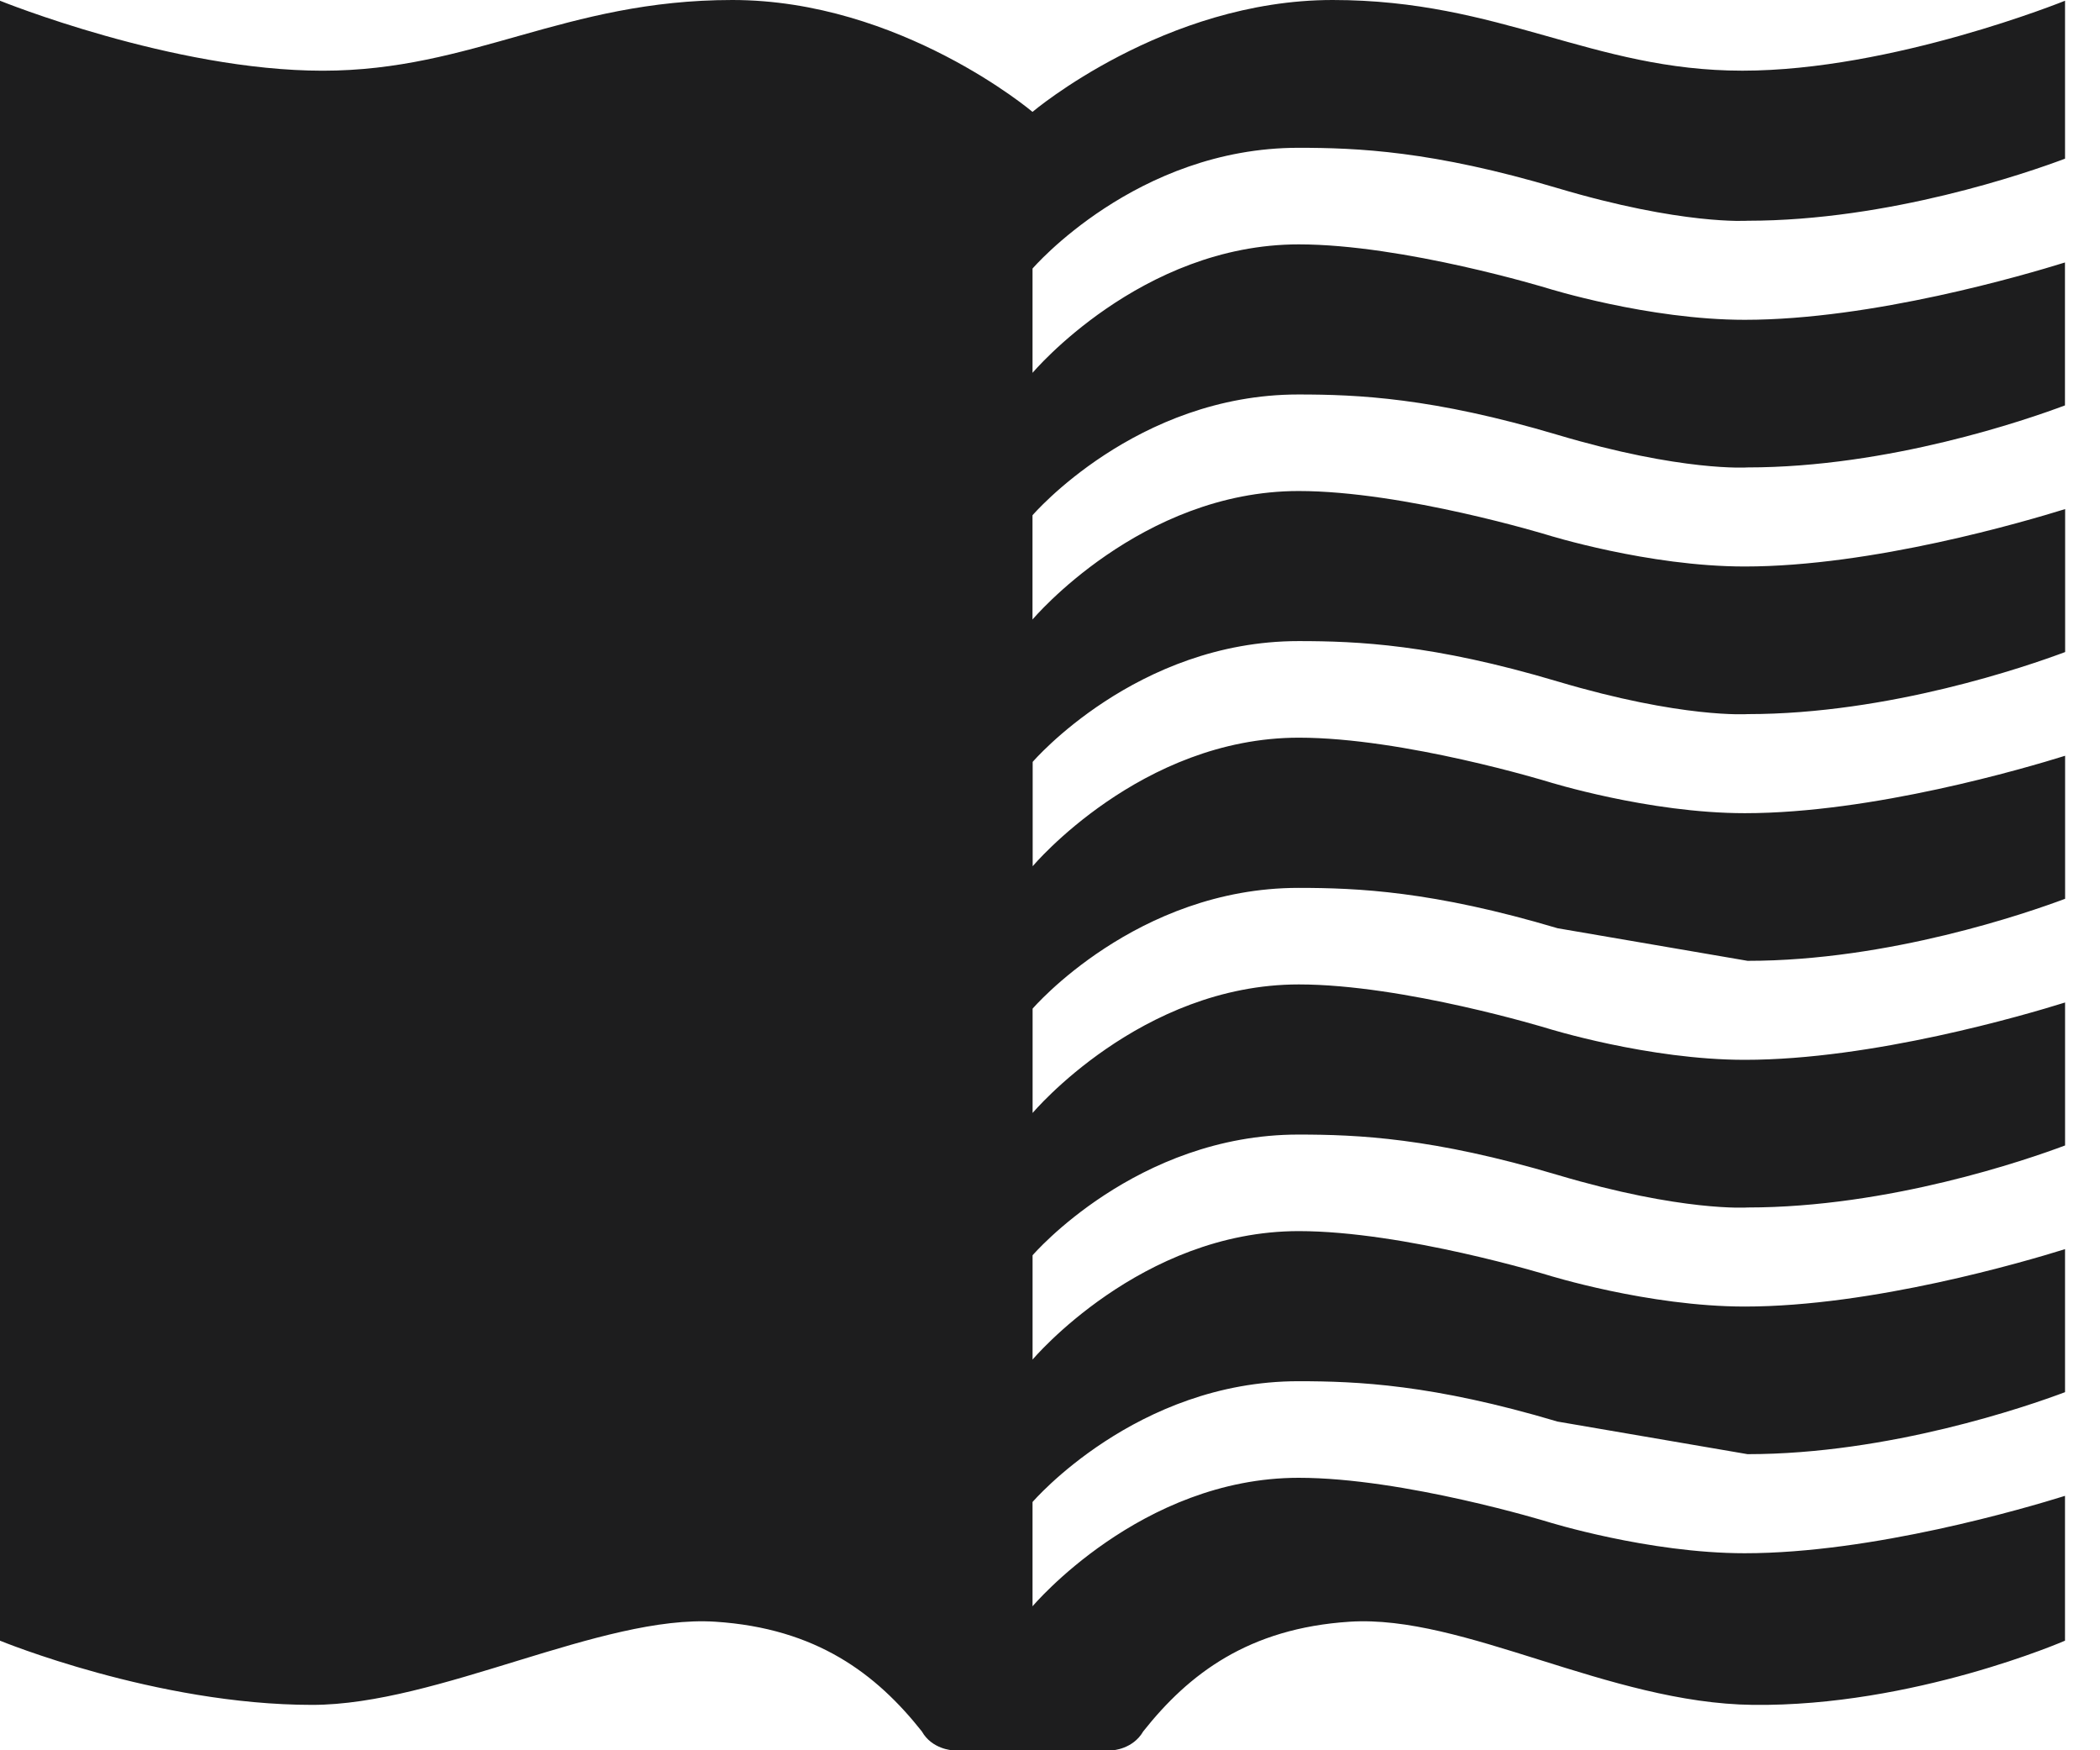 <svg width="96" height="80" viewBox="0 0 60 50" fill="none" xmlns="http://www.w3.org/2000/svg">
<path d="M49.849 16.183C47.092 16.183 44.211 15.281 44.211 15.281C44.211 15.281 40.106 14.027 37.106 14.027C32.589 14.027 29.5 17.698 29.5 17.698V14.72C29.5 14.72 32.462 11.269 37.096 11.269C38.779 11.269 40.931 11.359 44.499 12.421C48.069 13.485 49.928 13.353 49.928 13.353C53.974 13.353 57.918 11.987 58.999 11.581V7.498C57.846 7.856 53.494 9.136 49.85 9.136C47.093 9.136 44.212 8.234 44.212 8.234C44.212 8.234 40.107 6.981 37.107 6.981C32.59 6.981 29.501 10.651 29.501 10.651V7.672C29.501 7.672 32.463 4.222 37.097 4.222C38.781 4.222 40.932 4.31 44.501 5.374C48.07 6.437 49.93 6.306 49.93 6.306C53.975 6.306 57.92 4.939 59.001 4.533V0.021C59.001 0.021 54.07 2.019 49.782 2.019C45.491 2.02 42.876 0 38.074 0C33.273 0 29.5 3.196 29.5 3.196C29.5 3.196 25.725 0 20.924 0C16.122 0 13.507 2.02 9.22 2.02C4.934 2.02 0 0.021 0 0.021V46.869C0 46.869 4.458 48.703 8.918 48.703C12.519 48.703 17.183 46.119 20.434 46.327C23.331 46.514 25.039 47.82 26.338 49.46C26.627 49.973 27.215 50 27.215 50H31.787C31.787 50 32.367 49.973 32.664 49.46C33.963 47.82 35.67 46.514 38.565 46.327C41.817 46.119 45.959 48.656 50.084 48.703C54.668 48.756 59 46.869 59 46.869V42.732C57.847 43.091 53.494 44.371 49.85 44.371C47.093 44.371 44.212 43.471 44.212 43.471C44.212 43.471 40.108 42.216 37.107 42.216C32.59 42.216 29.501 45.887 29.501 45.887V42.908C29.501 42.908 32.463 39.457 37.097 39.457C38.781 39.457 40.932 39.547 44.501 40.61L49.93 41.541C53.975 41.541 57.92 40.176 59.001 39.77V35.684C57.848 36.044 53.495 37.324 49.851 37.324C47.094 37.324 44.214 36.423 44.214 36.423C44.214 36.423 40.109 35.169 37.108 35.169C32.591 35.169 29.502 38.839 29.502 38.839V35.86C29.502 35.86 32.464 32.411 37.098 32.411C38.782 32.411 40.933 32.501 44.502 33.564C48.071 34.626 49.931 34.494 49.931 34.494C53.976 34.494 57.921 33.128 59.002 32.722V28.638C57.849 28.998 53.496 30.276 49.852 30.276C47.095 30.276 44.215 29.377 44.215 29.377C44.215 29.377 40.11 28.122 37.109 28.122C32.592 28.122 29.503 31.794 29.503 31.794V28.814C29.503 28.814 32.465 25.364 37.099 25.364C38.783 25.364 40.934 25.455 44.503 26.517L49.932 27.448C53.977 27.448 57.922 26.08 59.003 25.676V21.59C57.85 21.949 53.497 23.23 49.853 23.23C47.097 23.23 44.216 22.327 44.216 22.327C44.216 22.327 40.111 21.073 37.11 21.073C32.593 21.073 29.505 24.745 29.505 24.745V21.765C29.505 21.765 32.467 18.314 37.101 18.314C38.784 18.314 40.935 18.404 44.504 19.467C48.074 20.53 49.933 20.4 49.933 20.4C53.978 20.4 57.923 19.031 59.004 18.627V14.543C57.846 14.902 53.494 16.183 49.849 16.183Z" fill="#1D1D1E"/>
</svg>
